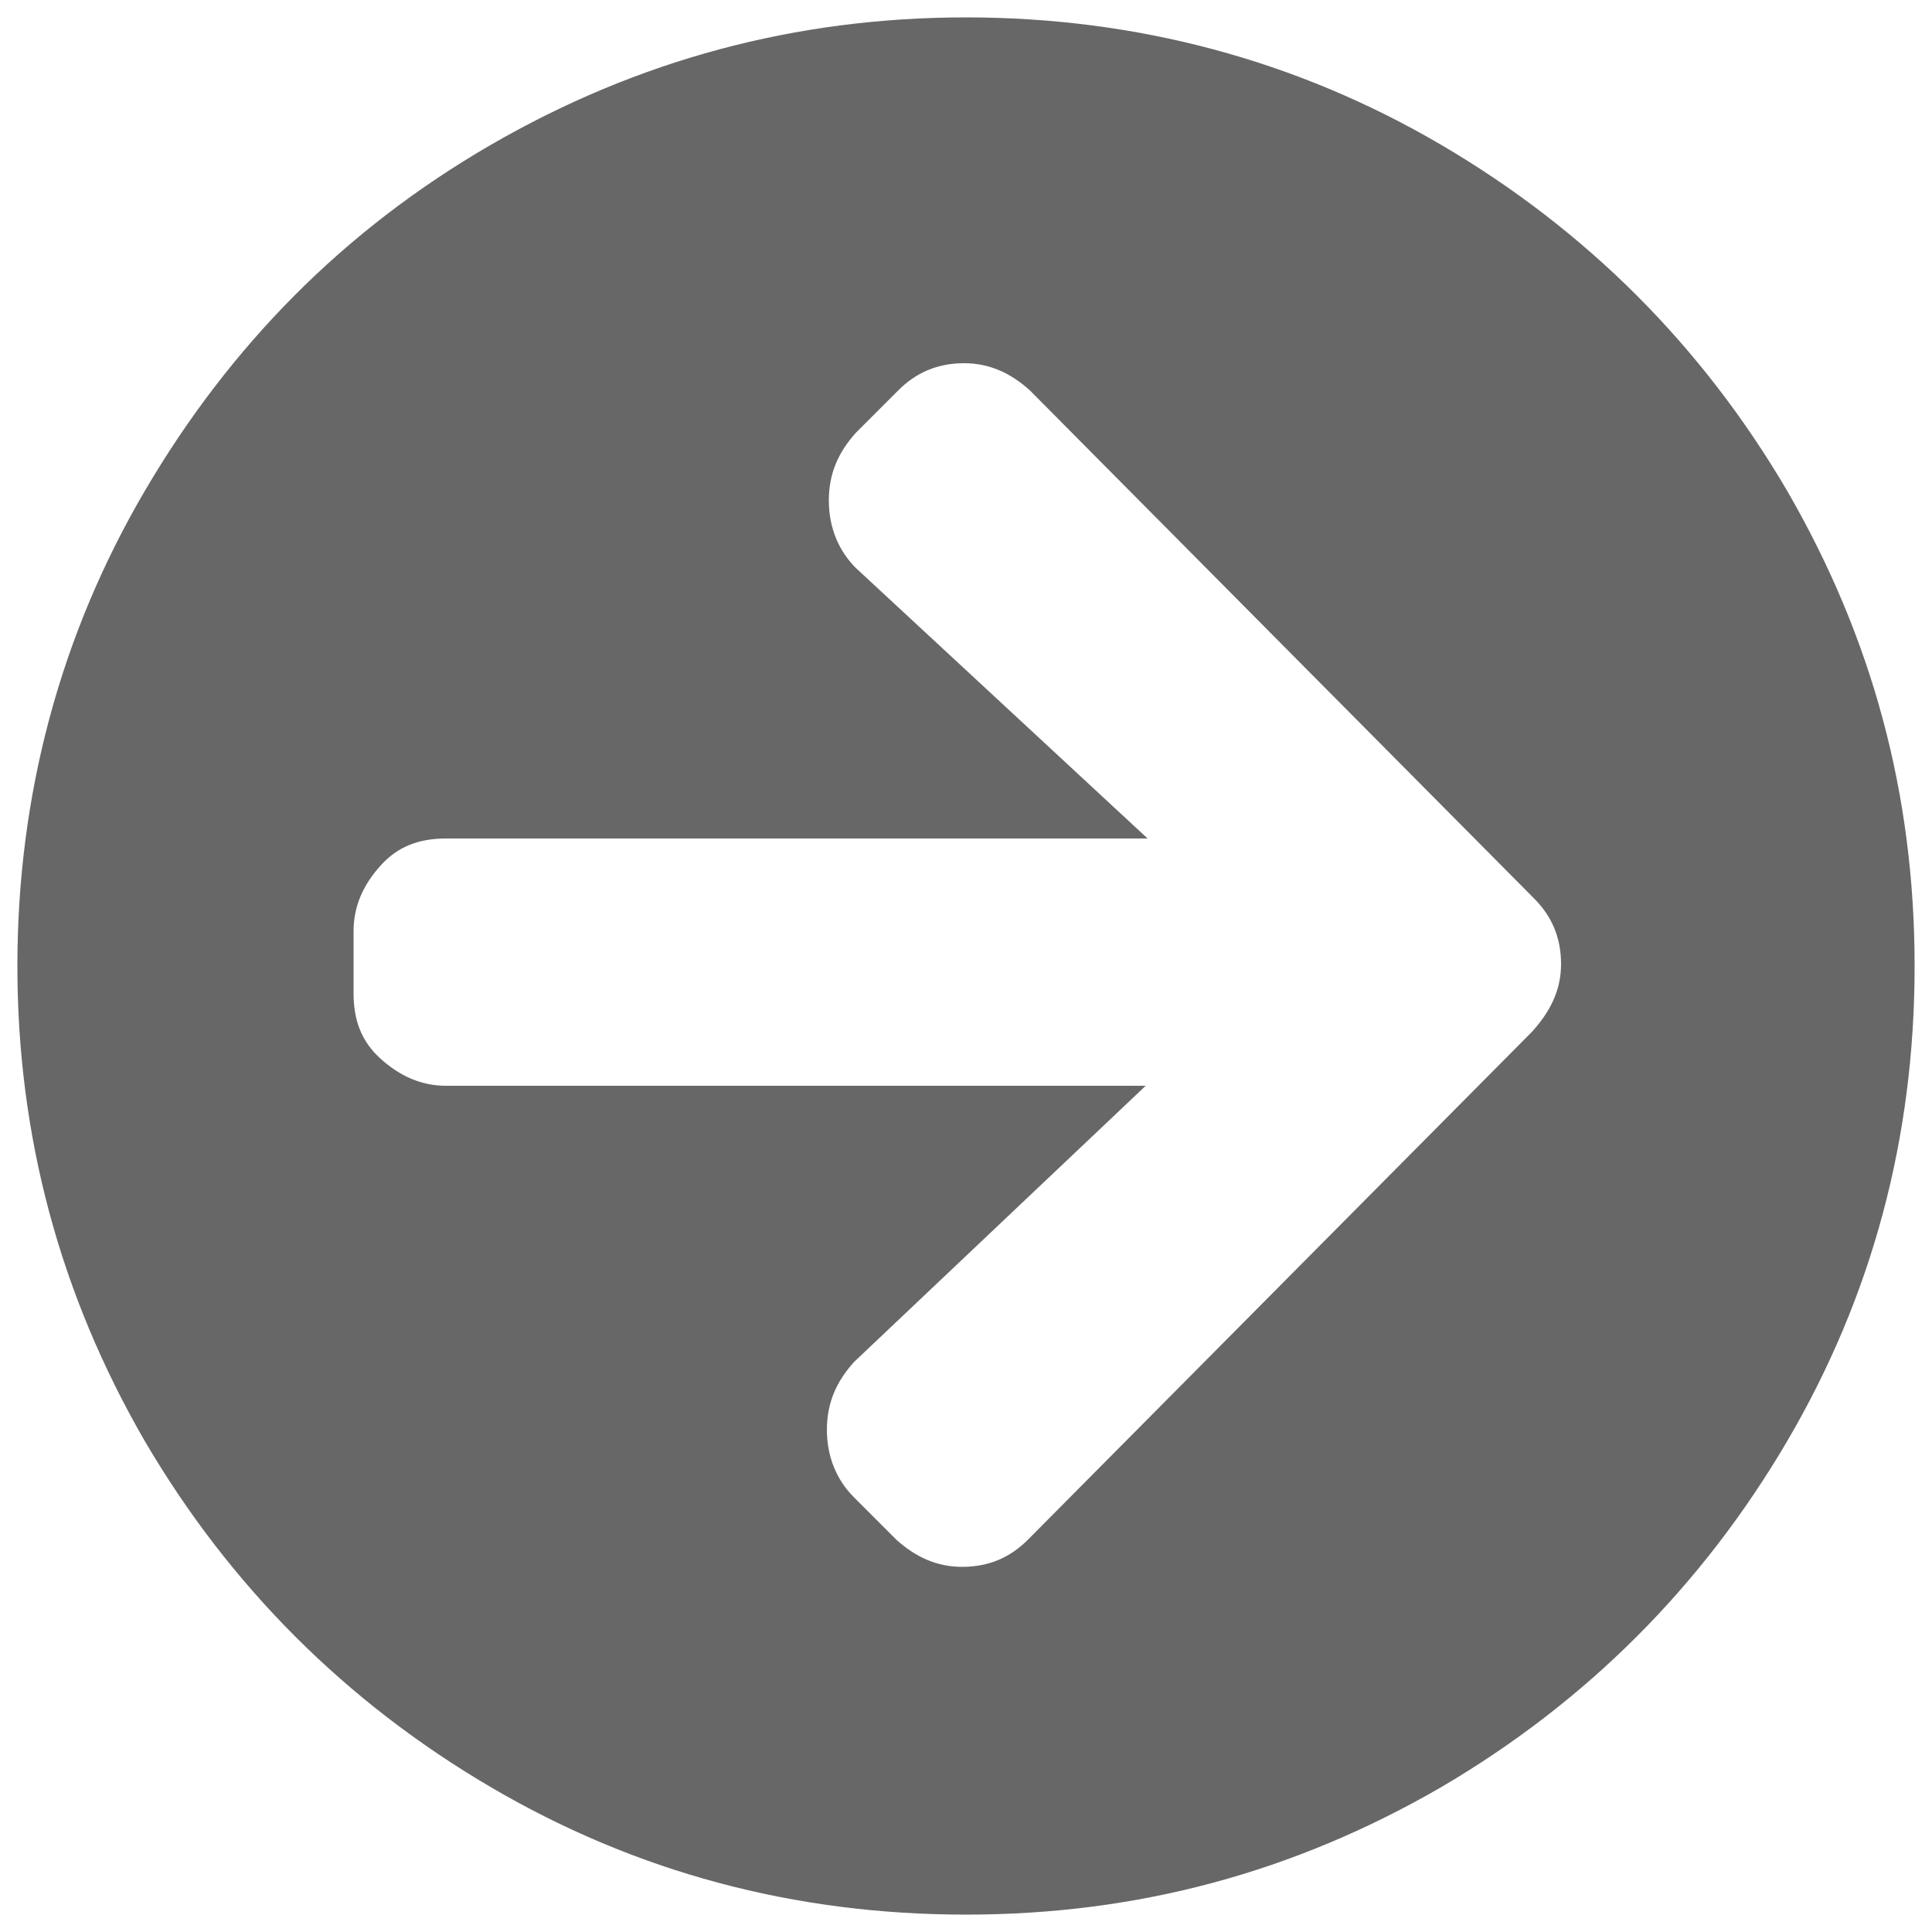<?xml version="1.0" encoding="utf-8"?>
<!-- Generator: Adobe Illustrator 19.0.0, SVG Export Plug-In . SVG Version: 6.00 Build 0)  -->
<svg version="1.1" id="Layer_1" xmlns="http://www.w3.org/2000/svg" xmlns:xlink="http://www.w3.org/1999/xlink" x="0px" y="0px"
	 viewBox="0 0 100 100" style="enable-background:new 0 0 100 100;" xml:space="preserve">
<style type="text/css">
	.st0{fill:none;}
	.st1{fill:#666766;}
</style>
<g id="XMLID_2_">
	<path id="XMLID_6_" class="st0" d="M53.2,20.3c-0.9-0.9-2-1.4-3.4-1.4c-1.3,0-2.4,0.5-3.4,1.4l-2.2,2.2c-0.9,0.9-1.4,2.1-1.4,3.5
		c0,1.4,0.5,2.5,1.4,3.5l15.1,14.3H23.1c-1.3,0-2.4,0.5-3.4,1.4s-1.4,2-1.4,3.4v3.2c0,1.3,0.5,2.4,1.4,3.4s2,1.4,3.4,1.4h36.3
		L44.3,70.6c-0.9,0.9-1.4,2.1-1.4,3.5s0.5,2.5,1.4,3.5l2.2,2.2c0.9,0.9,2,1.4,3.4,1.4c1.3,0,2.4-0.5,3.4-1.4l26.1-26.3
		c0.9-0.9,1.4-2,1.4-3.4s-0.5-2.4-1.4-3.4L53.2,20.3z"/>
	<path id="XMLID_9_" class="st1" d="M92.5,25.4c-4.4-7.5-10.4-13.5-17.9-17.9S58.8,0.9,50,0.9S33,3.1,25.4,7.5S11.9,17.9,7.5,25.4
		S0.9,41.2,0.9,50s2.2,17,6.6,24.6c4.4,7.5,10.4,13.5,17.9,17.9c7.5,4.4,15.7,6.6,24.6,6.6s17-2.2,24.6-6.6
		c7.5-4.4,13.5-10.4,17.9-17.9c4.4-7.5,6.6-15.7,6.6-24.6S96.9,33,92.5,25.4z M79.3,53.4L53.2,79.7c-0.9,0.9-2,1.4-3.4,1.4
		c-1.3,0-2.4-0.5-3.4-1.4l-2.2-2.2c-0.9-0.9-1.4-2.1-1.4-3.5s0.5-2.5,1.4-3.5l15.1-14.3H23.1c-1.3,0-2.4-0.5-3.4-1.4s-1.4-2-1.4-3.4
		v-3.2c0-1.3,0.5-2.4,1.4-3.4s2-1.4,3.4-1.4h36.3L44.3,29.4c-0.9-0.9-1.4-2.1-1.4-3.5c0-1.4,0.5-2.5,1.4-3.5l2.2-2.2
		c0.9-0.9,2-1.4,3.4-1.4c1.3,0,2.4,0.5,3.4,1.4l26.1,26.3c0.9,0.9,1.4,2,1.4,3.4S80.2,52.4,79.3,53.4z"/>
</g>
</svg>
